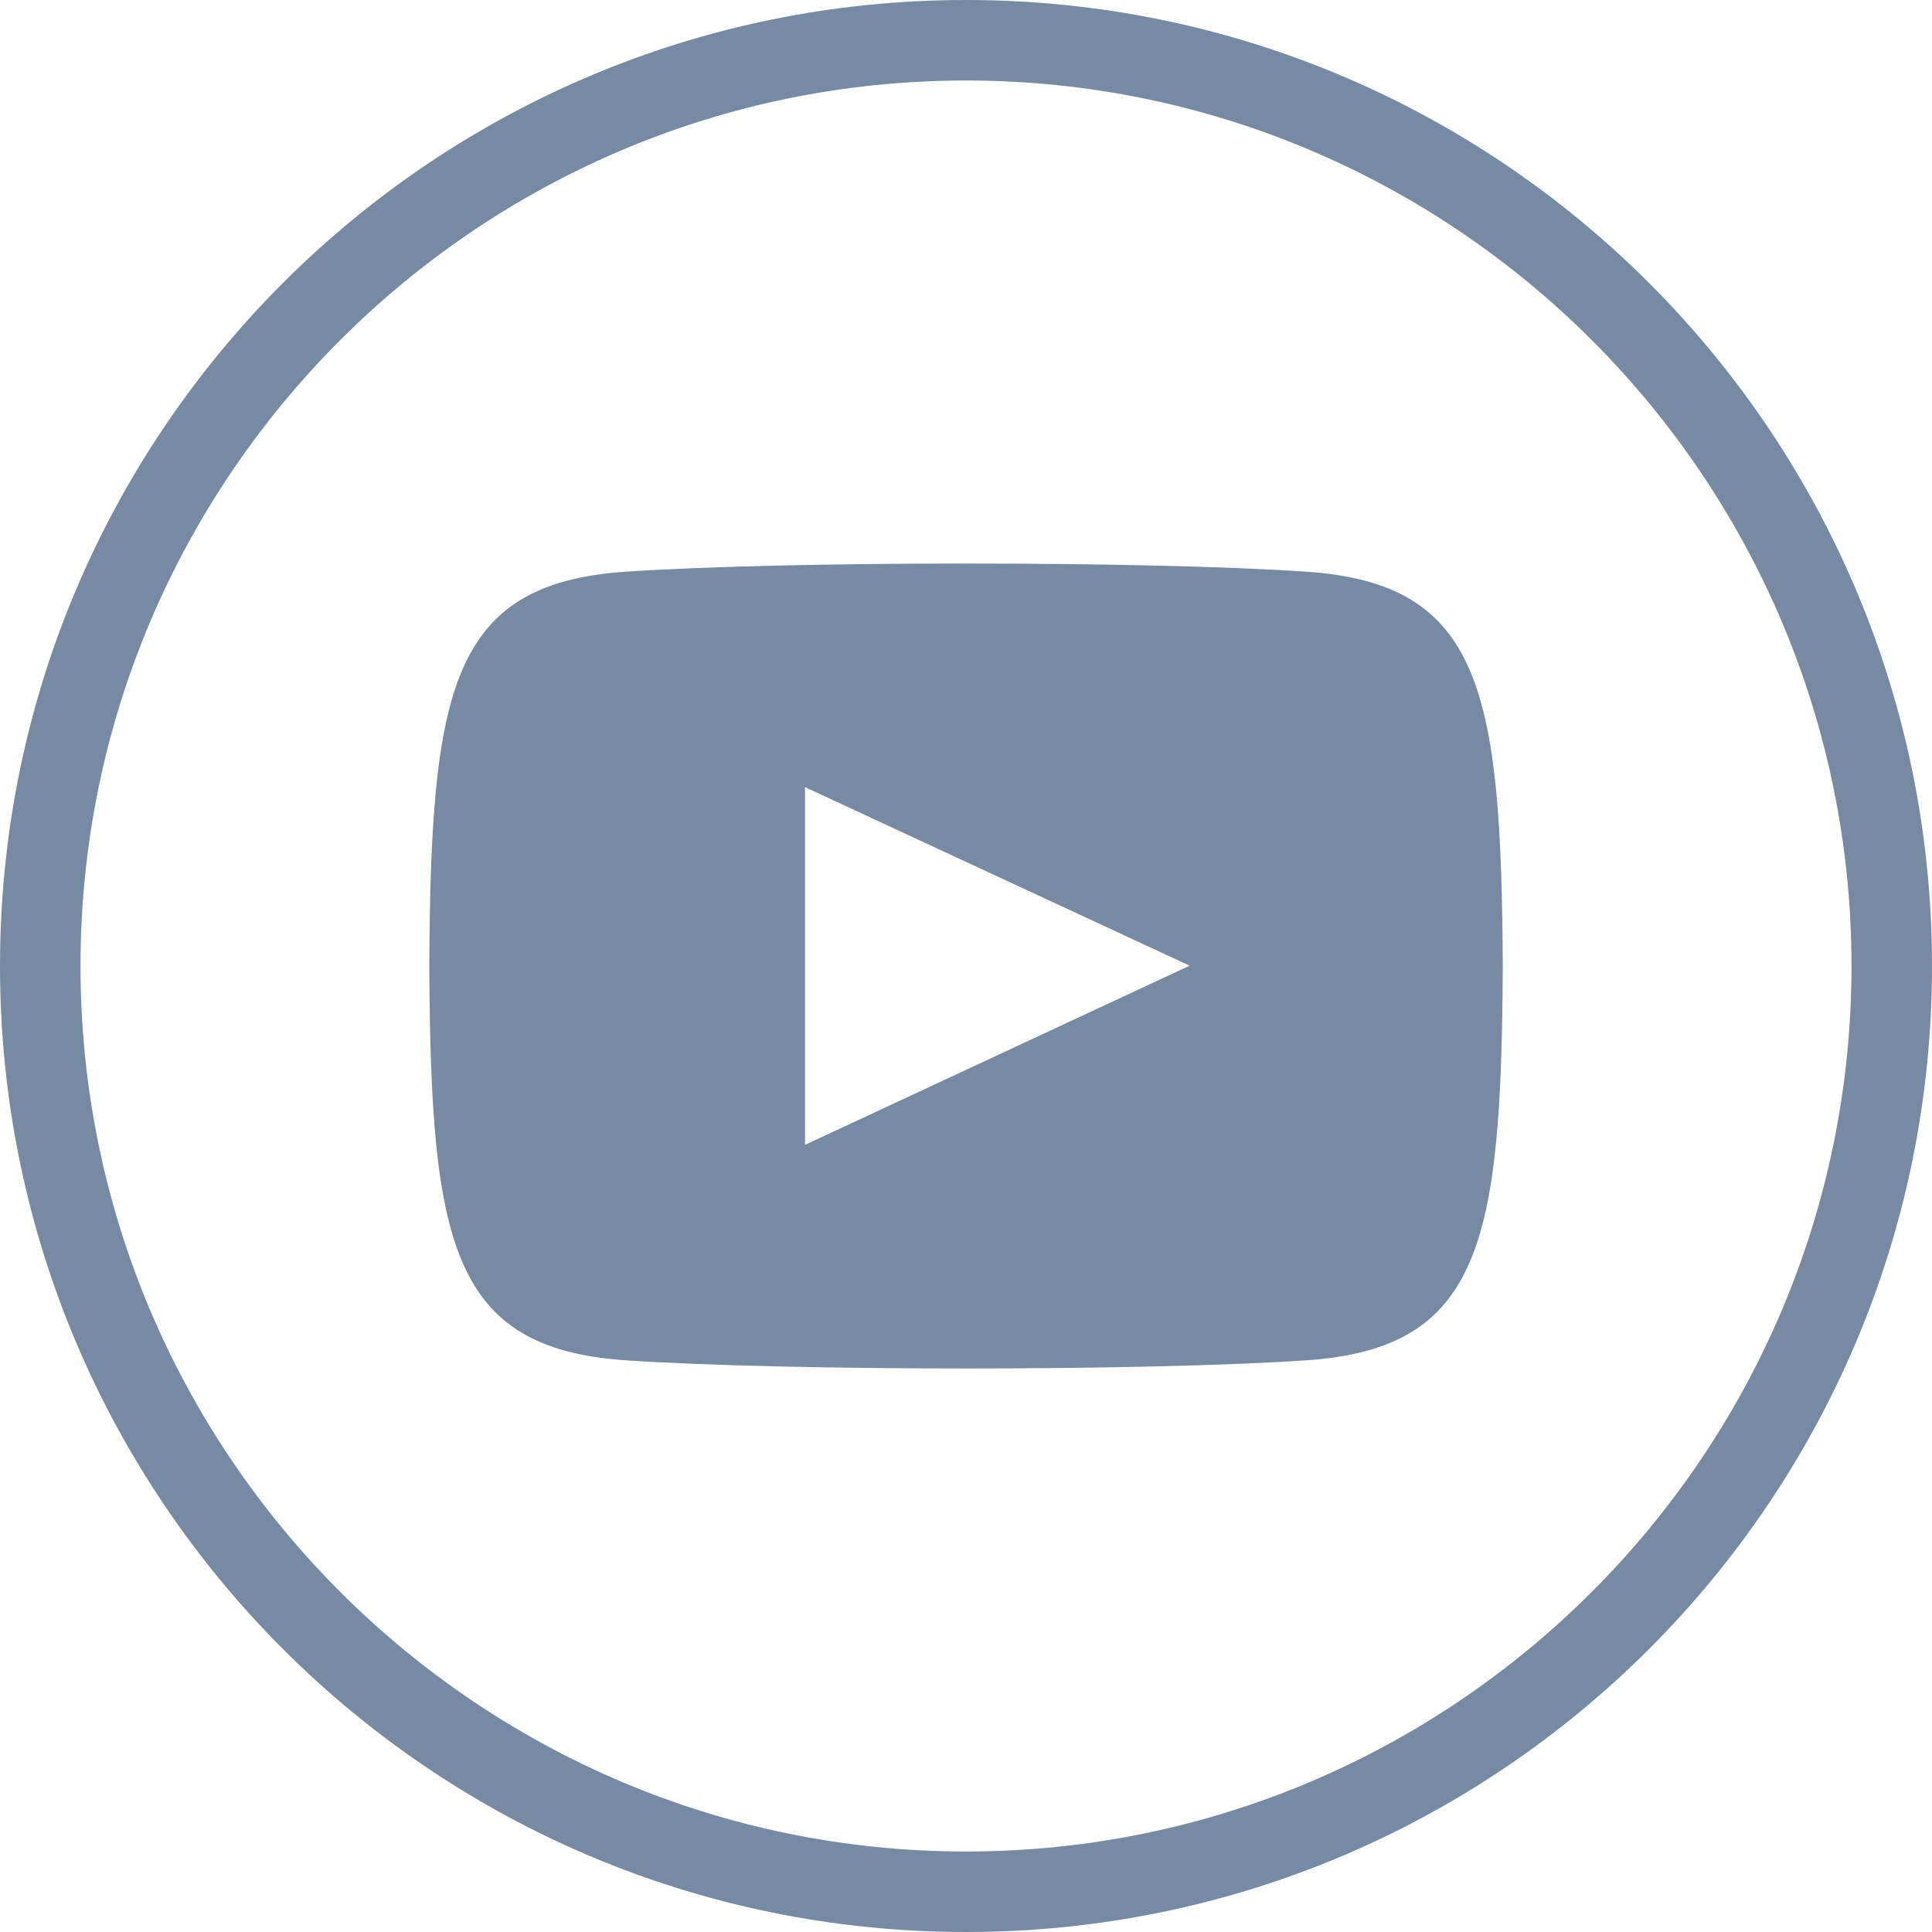 <?xml version="1.0" encoding="UTF-8"?>
<svg width="24px" height="24px" viewBox="0 0 24 24" version="1.1" xmlns="http://www.w3.org/2000/svg" xmlns:xlink="http://www.w3.org/1999/xlink">
    <!-- Generator: Sketch 48.2 (47327) - http://www.bohemiancoding.com/sketch -->
    <title>youtube_circle</title>
    <desc>Created with Sketch.</desc>
    <defs></defs>
    <g id="Page-1" stroke="none" stroke-width="1" fill="none" fill-rule="evenodd">
        <g id="iconmonstr-youtube-10" fill="#778AA3" fill-rule="nonzero">
            <path d="M16.23,7.102 C14.228,6.966 9.768,6.967 7.769,7.102 C5.604,7.25 5.35,8.558 5.333,12 C5.35,15.436 5.603,16.75 7.77,16.898 C9.769,17.033 14.229,17.034 16.231,16.898 C18.396,16.75 18.651,15.441 18.668,12 C18.65,8.564 18.397,7.25 16.23,7.102 Z M10,14.222 L10,9.778 L14.778,11.996 L10,14.222 Z M12,1 C18.065,1 23,5.935 23,12 C23,18.065 18.065,23 12,23 C5.935,23 1,18.065 1,12 C1,5.935 5.935,1 12,1 Z M12,1.77635684e-15 C5.373,1.77635684e-15 0,5.373 0,12 C0,18.627 5.373,24 12,24 C18.627,24 24,18.627 24,12 C24,5.373 18.627,0 12,1.77635684e-15 Z" id="Shape"></path>
        </g>
    </g>
</svg>